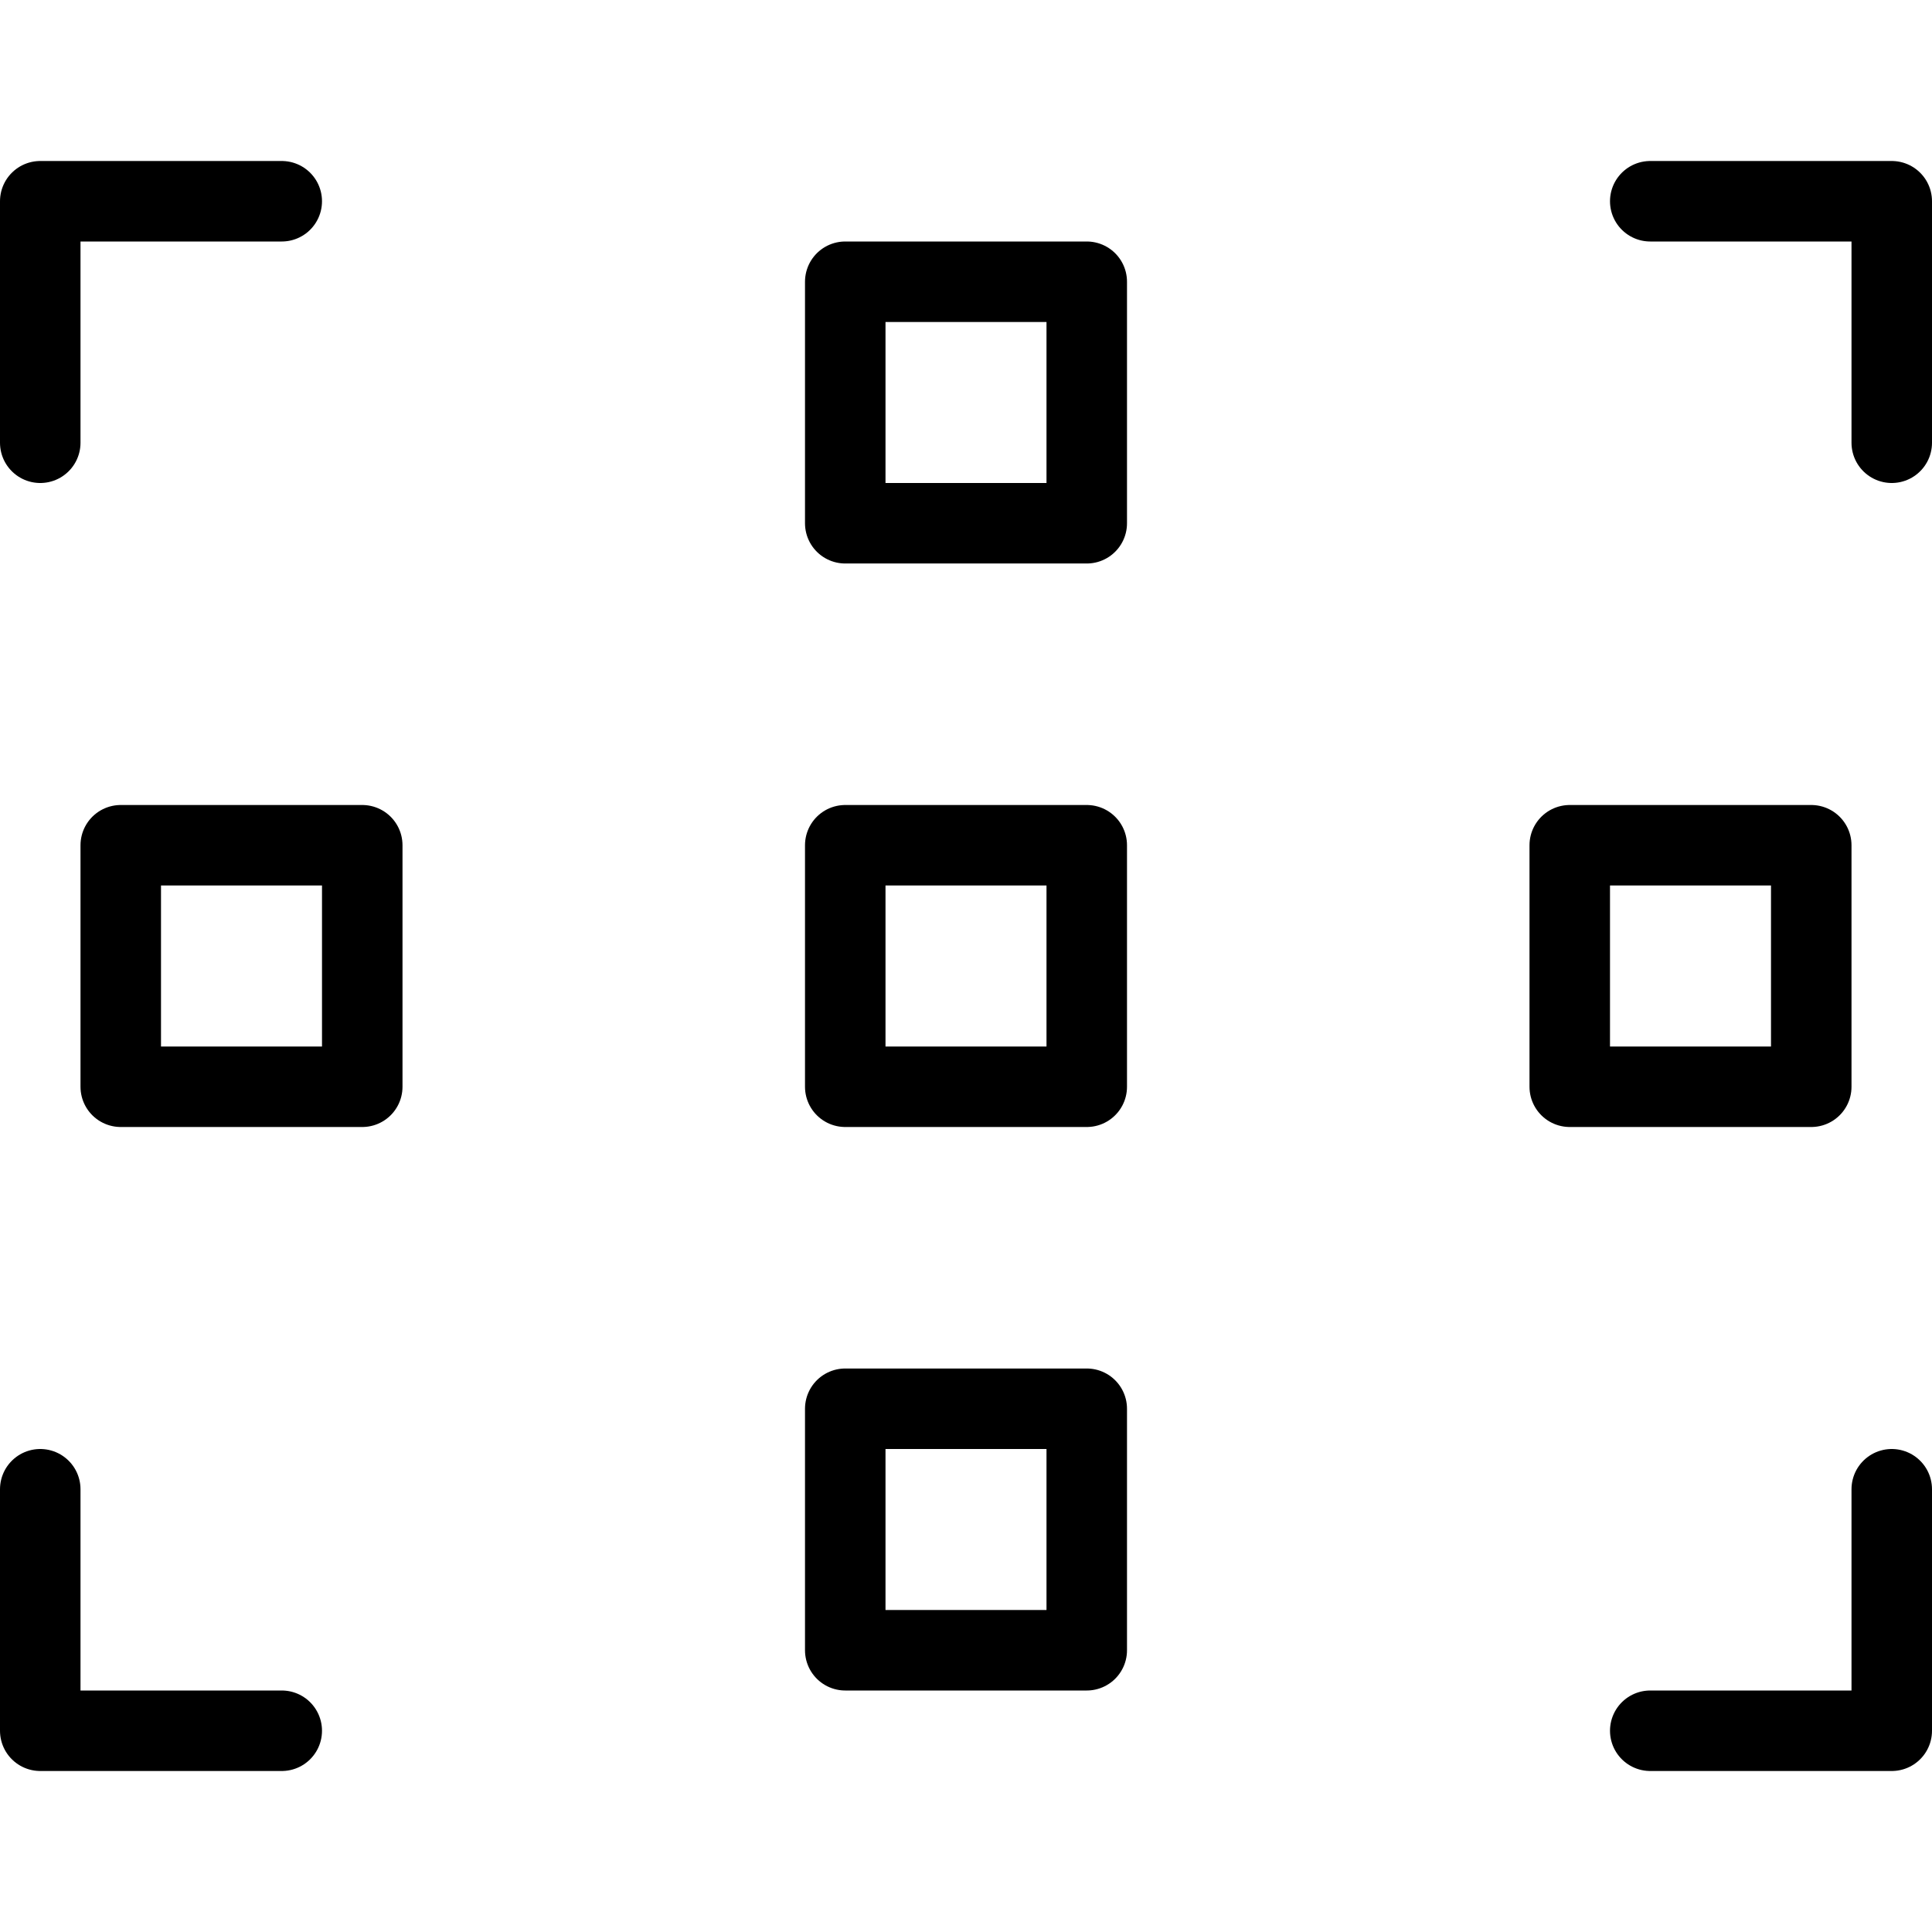 <?xml version="1.0" encoding="utf-8"?>
<!-- Generator: Adobe Illustrator 19.2.0, SVG Export Plug-In . SVG Version: 6.00 Build 0)  -->
<svg version="1.1" id="Layer_1" xmlns="http://www.w3.org/2000/svg" xmlns:xlink="http://www.w3.org/1999/xlink" x="0px" y="0px"
	 viewBox="0 0 24 24" style="enable-background:new 0 0 24 24;" xml:space="preserve">
<style type="text/css">
	.st0{display:none;}
	.st1{display:inline;}
	.st2{fill:none;stroke:#000000;stroke-linecap:round;stroke-linejoin:round;stroke-miterlimit:10;}
</style>
<g id="Filled_Icon" class="st0">
	<path class="st1" d="M23.5,2h-23C0.2,2,0,2.2,0,2.5v19C0,21.8,0.2,22,0.5,22h23c0.3,0,0.5-0.2,0.5-0.5v-19C24,2.2,23.8,2,23.5,2z
		 M1,3.5C1,3.2,1.2,3,1.5,3h3C4.7,3,5,3.2,5,3.5C5,3.8,4.7,4,4.5,4H2v2.5C2,6.7,1.8,7,1.5,7C1.2,7,1,6.7,1,6.5V3.5z M4.5,21h-3
		C1.2,21,1,20.8,1,20.5v-3C1,17.3,1.2,17,1.5,17C1.8,17,2,17.3,2,17.5V20h2.5C4.7,20,5,20.2,5,20.5C5,20.8,4.7,21,4.5,21z M5,13.5
		C5,13.8,4.8,14,4.5,14h-3C1.2,14,1,13.8,1,13.5v-3C1,10.2,1.2,10,1.5,10h3C4.8,10,5,10.2,5,10.5V13.5z M14,20.5
		c0,0.3-0.2,0.5-0.5,0.5h-3c-0.3,0-0.5-0.2-0.5-0.5v-3c0-0.3,0.2-0.5,0.5-0.5h3c0.3,0,0.5,0.2,0.5,0.5V20.5z M14,13.5
		c0,0.3-0.2,0.5-0.5,0.5h-3c-0.3,0-0.5-0.2-0.5-0.5v-3c0-0.3,0.2-0.5,0.5-0.5h3c0.3,0,0.5,0.2,0.5,0.5V13.5z M14,6.5
		C14,6.8,13.8,7,13.5,7h-3C10.2,7,10,6.8,10,6.5v-3C10,3.2,10.2,3,10.5,3h3C13.8,3,14,3.2,14,3.5V6.5z M19,10.5
		c0-0.3,0.2-0.5,0.5-0.5h3c0.3,0,0.5,0.2,0.5,0.5v3c0,0.3-0.2,0.5-0.5,0.5h-3c-0.3,0-0.5-0.2-0.5-0.5V10.5z M23,20.5
		c0,0.3-0.2,0.5-0.5,0.5h-3c-0.3,0-0.5-0.2-0.5-0.5c0-0.3,0.2-0.5,0.5-0.5H22v-2.5c0-0.3,0.2-0.5,0.5-0.5c0.3,0,0.5,0.2,0.5,0.5
		V20.5z M23,6.5C23,6.7,22.8,7,22.5,7C22.2,7,22,6.7,22,6.5V4h-2.5C19.3,4,19,3.8,19,3.5C19,3.2,19.3,3,19.5,3h3
		C22.8,3,23,3.2,23,3.5V6.5z"/>
</g>
<g id="Outline_Icons">
	<g>
		<polyline class="st2" points="0.5,18.5 0.5,21.5 3.5,21.5 		"/>
		<polyline class="st2" points="3.5,2.5 0.5,2.5 0.5,5.5 		"/>
		<polyline class="st2" points="23.5,5.5 23.5,2.5 20.5,2.5 		"/>
		<polyline class="st2" points="20.5,21.5 23.5,21.5 23.5,18.5 		"/>
		<rect x="10.5" y="3.5" class="st2" width="3" height="3"/>
		<rect x="10.5" y="17.5" class="st2" width="3" height="3"/>
		<rect x="10.5" y="10.5" class="st2" width="3" height="3"/>
		<rect x="19.5" y="10.5" class="st2" width="3" height="3"/>
		<rect x="1.5" y="10.5" class="st2" width="3" height="3"/>
	</g>
</g>
</svg>
